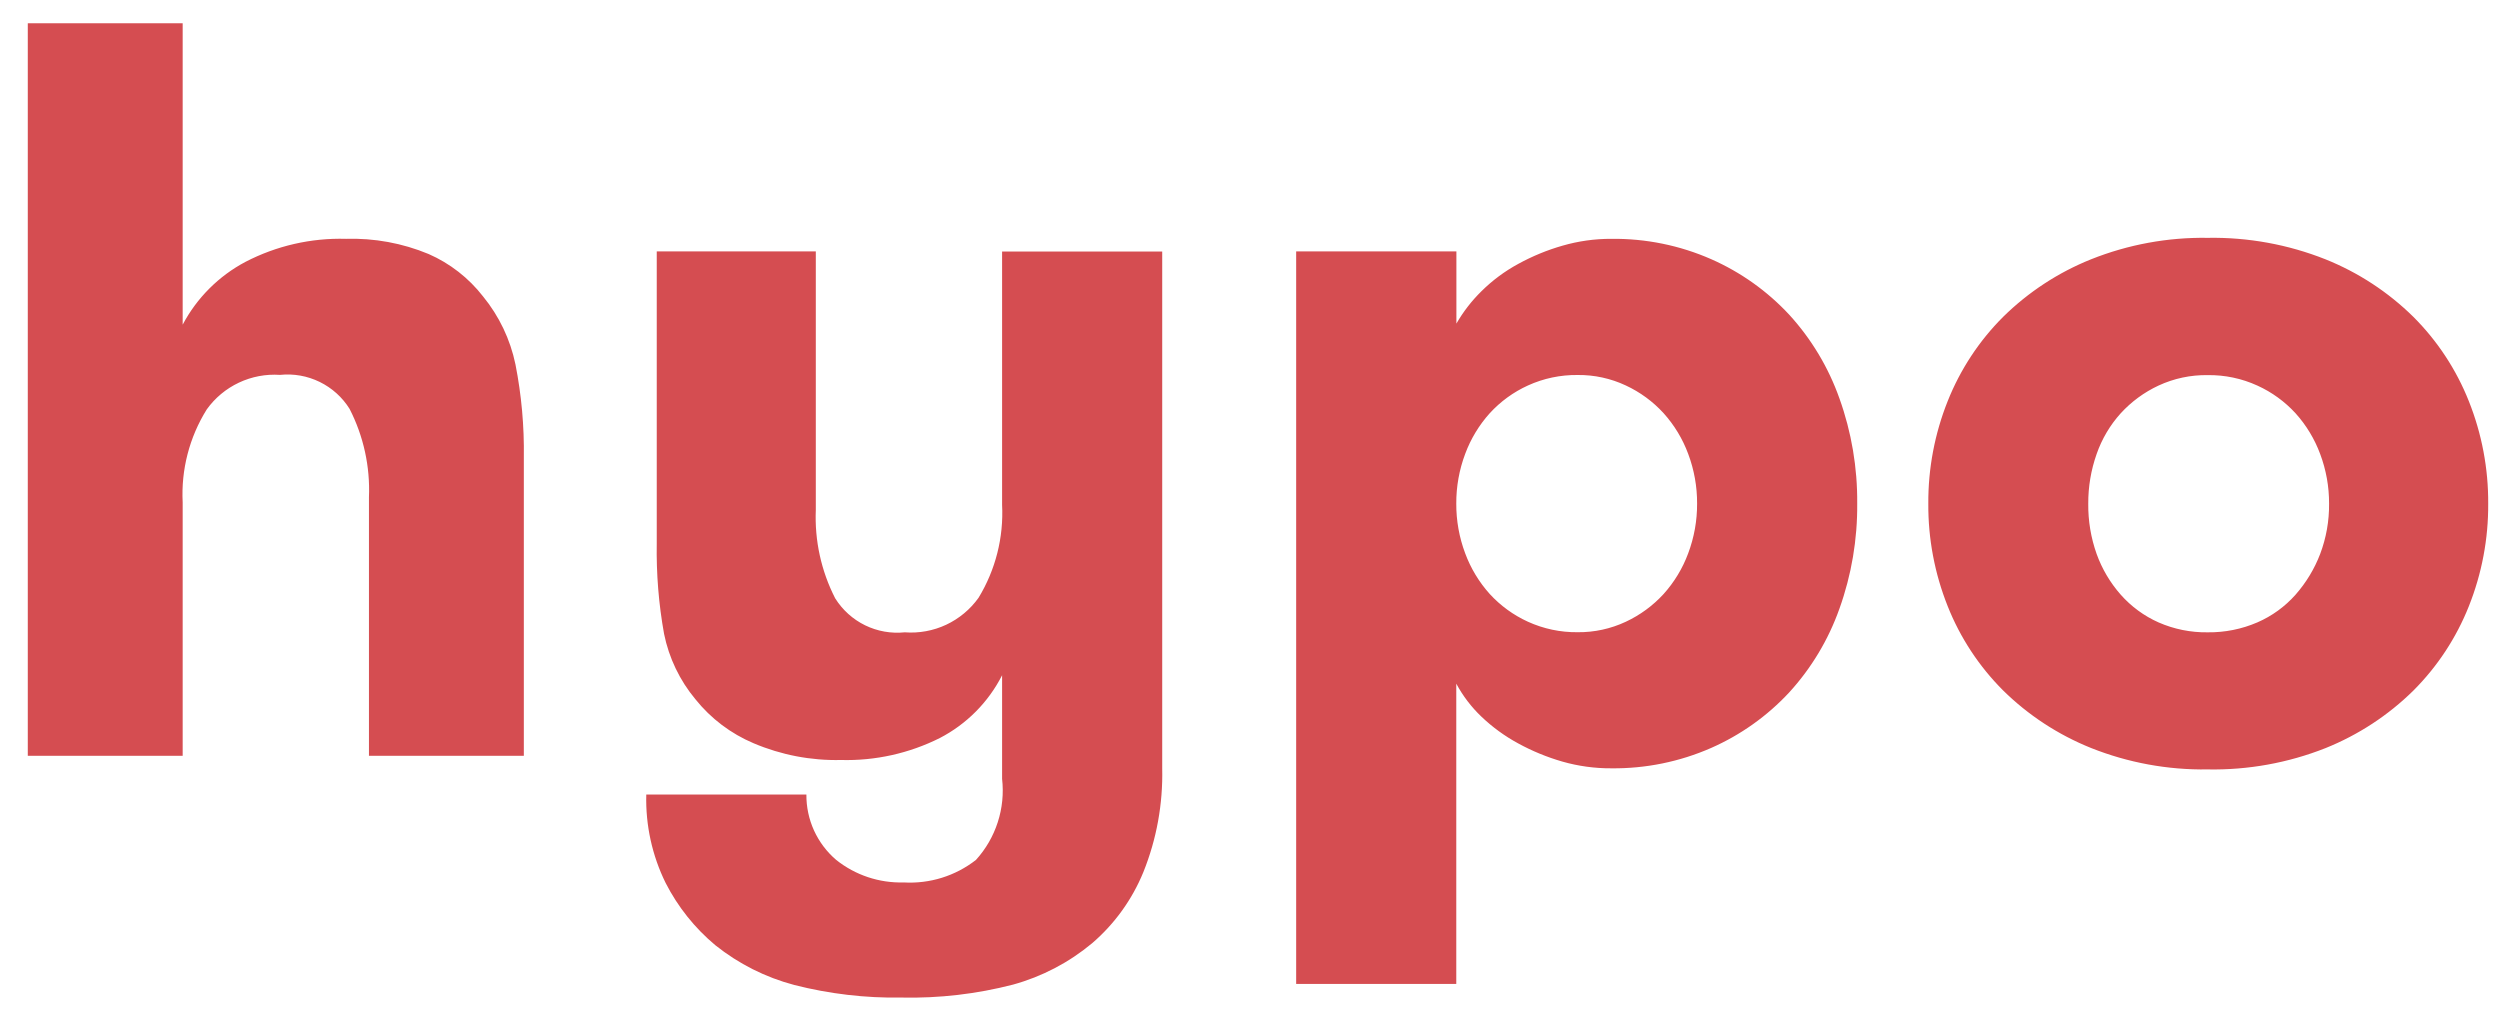 <svg width="86" height="35" viewBox="0 0 86 35" fill="none" xmlns="http://www.w3.org/2000/svg">
<path d="M0.956 0.8H6.284V11.168C6.772 10.248 7.524 9.495 8.444 9.008C9.51 8.455 10.699 8.182 11.9 8.216C12.874 8.186 13.844 8.364 14.744 8.738C15.48 9.06 16.123 9.562 16.616 10.196C17.171 10.874 17.554 11.677 17.732 12.536C17.939 13.589 18.036 14.662 18.02 15.736V26H12.692V17.108C12.736 16.053 12.507 15.005 12.026 14.066C11.777 13.666 11.42 13.345 10.997 13.138C10.573 12.931 10.101 12.847 9.632 12.896C9.146 12.863 8.659 12.955 8.218 13.163C7.777 13.371 7.396 13.688 7.112 14.084C6.515 15.041 6.226 16.158 6.284 17.284V26H0.956V0.8ZM31.016 34.316C29.772 34.337 28.531 34.191 27.326 33.884C26.334 33.622 25.409 33.156 24.608 32.516C23.899 31.924 23.318 31.196 22.898 30.374C22.433 29.429 22.204 28.385 22.232 27.332H27.74C27.736 27.759 27.826 28.182 28.003 28.571C28.181 28.959 28.441 29.305 28.766 29.582C29.424 30.106 30.247 30.38 31.088 30.356C31.983 30.408 32.866 30.133 33.572 29.582C33.912 29.208 34.168 28.765 34.323 28.284C34.479 27.803 34.529 27.294 34.472 26.792V23.228C34.002 24.154 33.252 24.91 32.33 25.388C31.276 25.916 30.108 26.176 28.93 26.144C27.898 26.168 26.874 25.971 25.924 25.568C25.142 25.238 24.454 24.718 23.924 24.056C23.383 23.407 23.012 22.634 22.844 21.806C22.659 20.779 22.575 19.735 22.592 18.692V8.648H28.064V17.54C28.02 18.594 28.249 19.642 28.73 20.582C28.98 20.981 29.336 21.303 29.759 21.51C30.183 21.717 30.655 21.8 31.124 21.752C31.613 21.789 32.104 21.699 32.549 21.491C32.993 21.282 33.377 20.963 33.662 20.564C34.247 19.603 34.529 18.488 34.472 17.364V8.652H39.98V26.432C40.008 27.653 39.788 28.867 39.332 30C38.946 30.944 38.342 31.783 37.568 32.448C36.773 33.11 35.847 33.595 34.85 33.87C33.599 34.194 32.308 34.344 31.016 34.316ZM54.272 12.9C53.682 12.893 53.099 13.015 52.562 13.26C52.064 13.486 51.617 13.811 51.248 14.214C50.88 14.623 50.593 15.098 50.402 15.614C50.197 16.16 50.093 16.74 50.096 17.324C50.093 17.908 50.197 18.487 50.402 19.034C50.593 19.55 50.88 20.025 51.248 20.434C51.617 20.837 52.064 21.161 52.562 21.388C53.099 21.632 53.682 21.755 54.272 21.748C54.844 21.754 55.41 21.631 55.928 21.388C56.42 21.158 56.862 20.834 57.228 20.434C57.596 20.025 57.883 19.55 58.074 19.034C58.279 18.487 58.383 17.908 58.38 17.324C58.383 16.74 58.279 16.16 58.074 15.614C57.883 15.098 57.596 14.623 57.228 14.214C56.862 13.813 56.42 13.489 55.928 13.26C55.41 13.017 54.844 12.894 54.272 12.9ZM50.1 11.132C50.336 10.722 50.627 10.347 50.964 10.016C51.338 9.646 51.762 9.331 52.224 9.08C52.709 8.814 53.222 8.602 53.754 8.45C54.298 8.293 54.862 8.214 55.428 8.216C56.611 8.202 57.783 8.44 58.866 8.916C59.88 9.363 60.793 10.012 61.548 10.824C62.311 11.659 62.898 12.638 63.276 13.704C63.692 14.864 63.899 16.089 63.888 17.322C63.899 18.554 63.692 19.779 63.276 20.94C62.898 22.006 62.311 22.985 61.548 23.82C60.792 24.633 59.878 25.283 58.862 25.73C57.779 26.205 56.607 26.444 55.424 26.43C54.858 26.433 54.294 26.355 53.75 26.2C53.218 26.047 52.705 25.836 52.22 25.57C51.761 25.321 51.337 25.012 50.96 24.652C50.614 24.322 50.322 23.939 50.096 23.518V33.848H44.588V8.648H50.1V11.132ZM75.944 26.468C74.57 26.489 73.206 26.238 71.93 25.73C70.801 25.276 69.773 24.604 68.906 23.75C68.08 22.924 67.431 21.938 67 20.852C66.553 19.73 66.326 18.532 66.334 17.324C66.327 16.117 66.553 14.921 67 13.8C67.432 12.713 68.081 11.726 68.908 10.9C69.775 10.046 70.803 9.373 71.932 8.92C73.208 8.411 74.572 8.16 75.946 8.182C77.332 8.158 78.708 8.409 79.996 8.92C81.125 9.373 82.153 10.046 83.02 10.9C83.847 11.726 84.496 12.713 84.928 13.8C85.375 14.922 85.602 16.12 85.594 17.328C85.602 18.536 85.375 19.734 84.928 20.856C84.496 21.942 83.847 22.929 83.02 23.756C82.153 24.61 81.125 25.282 79.996 25.736C78.707 26.245 77.33 26.494 75.944 26.468ZM75.944 21.752C76.532 21.759 77.114 21.643 77.654 21.41C78.156 21.192 78.605 20.866 78.968 20.456C79.331 20.043 79.618 19.569 79.814 19.056C80.022 18.504 80.126 17.918 80.12 17.328C80.123 16.744 80.019 16.165 79.814 15.618C79.623 15.102 79.336 14.627 78.968 14.218C78.599 13.815 78.152 13.49 77.654 13.264C77.118 13.019 76.534 12.896 75.944 12.904C75.36 12.895 74.782 13.018 74.252 13.264C73.76 13.493 73.318 13.818 72.952 14.218C72.585 14.624 72.304 15.101 72.124 15.618C71.93 16.167 71.833 16.745 71.836 17.328C71.83 17.916 71.927 18.501 72.124 19.056C72.309 19.57 72.59 20.045 72.952 20.456C73.312 20.863 73.755 21.189 74.252 21.41C74.785 21.644 75.362 21.76 75.944 21.752Z" fill="#D54D51"/>
</svg>
